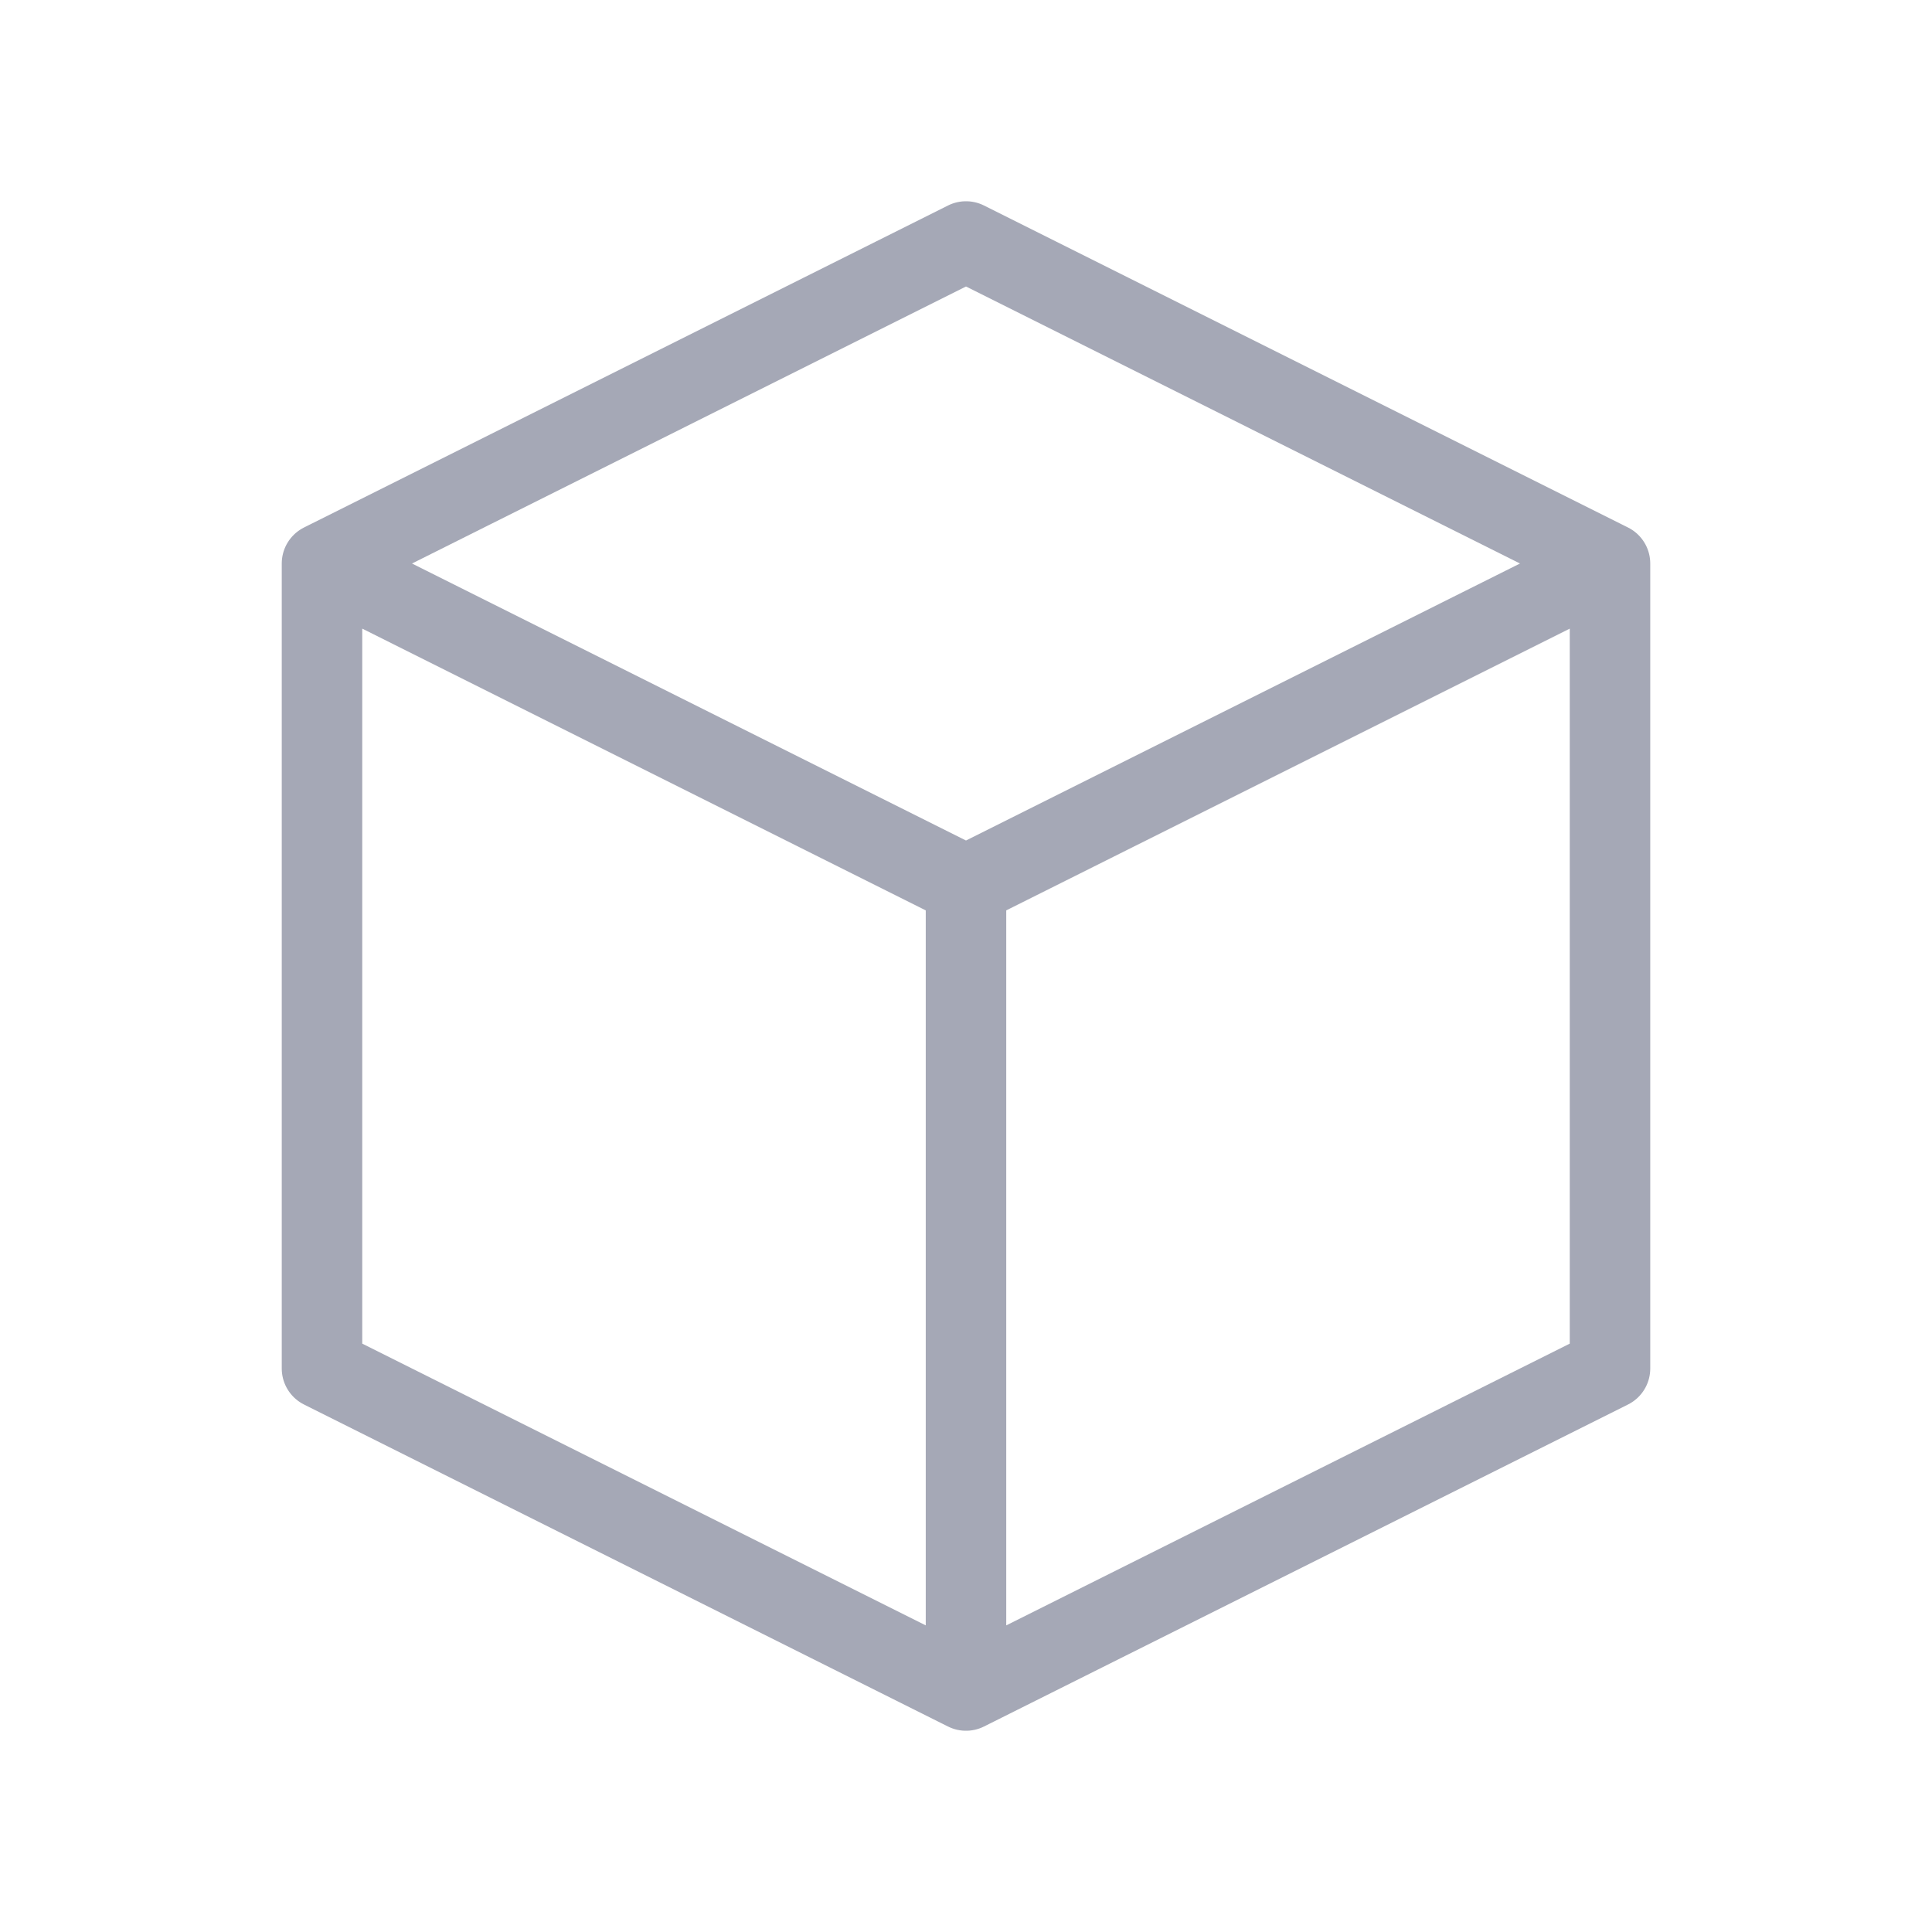 <svg width="24" height="24" viewBox="0 0 24 24" fill="none" xmlns="http://www.w3.org/2000/svg"><path d="m20 7-8-4-8 4m16 0-8 4m8-4v10l-8 4M4 7l8 4M4 7v10l8 4m0-10v10" stroke="#A5A8B6" strokeWidth="2" stroke-linecap="round" stroke-linejoin="round"/></svg>

